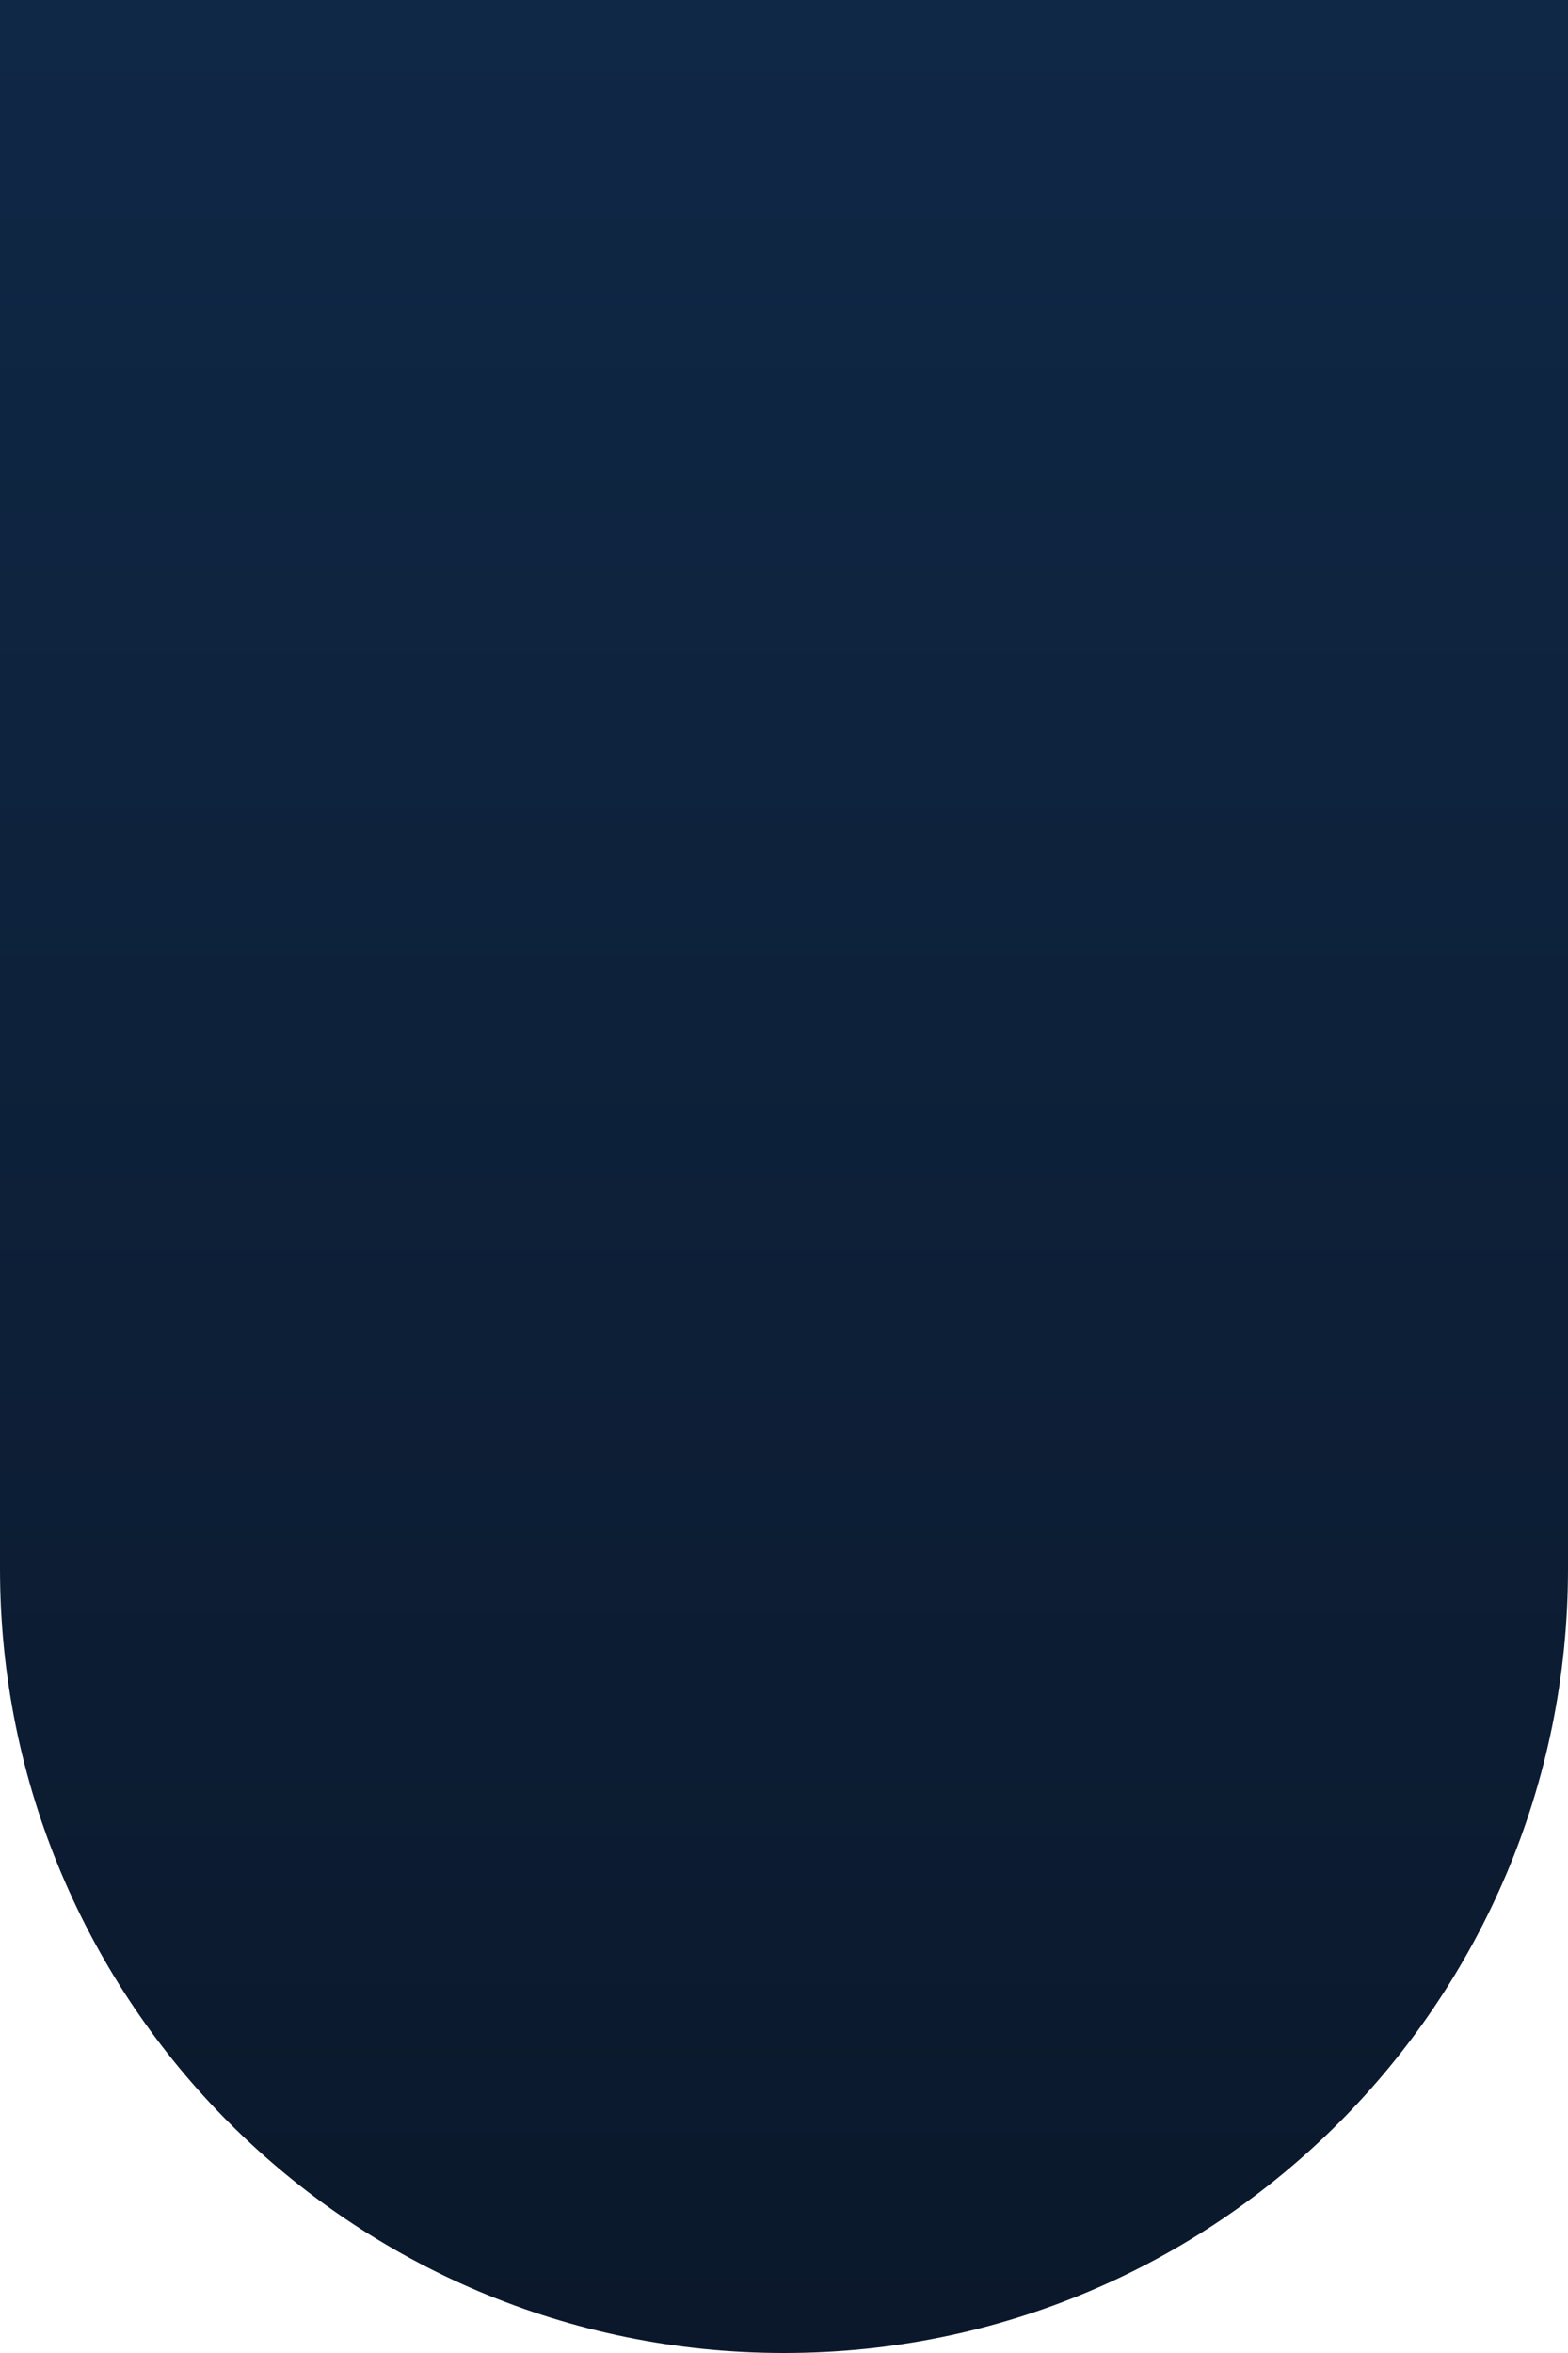 <svg width="48" height="72" viewBox="0 0 48 72" fill="none" xmlns="http://www.w3.org/2000/svg">
<path d="M0 0H48V48C48 61.255 37.255 72 24 72C10.745 72 0 61.255 0 48V0Z" fill="url(#paint0_linear_151_76402)"/>
<defs>
<linearGradient id="paint0_linear_151_76402" x1="24" y1="0" x2="24" y2="72" gradientUnits="userSpaceOnUse">
<stop stop-color="#0F2846"/>
<stop offset="1" stop-color="#0B182B"/>
</linearGradient>
</defs>
</svg>
